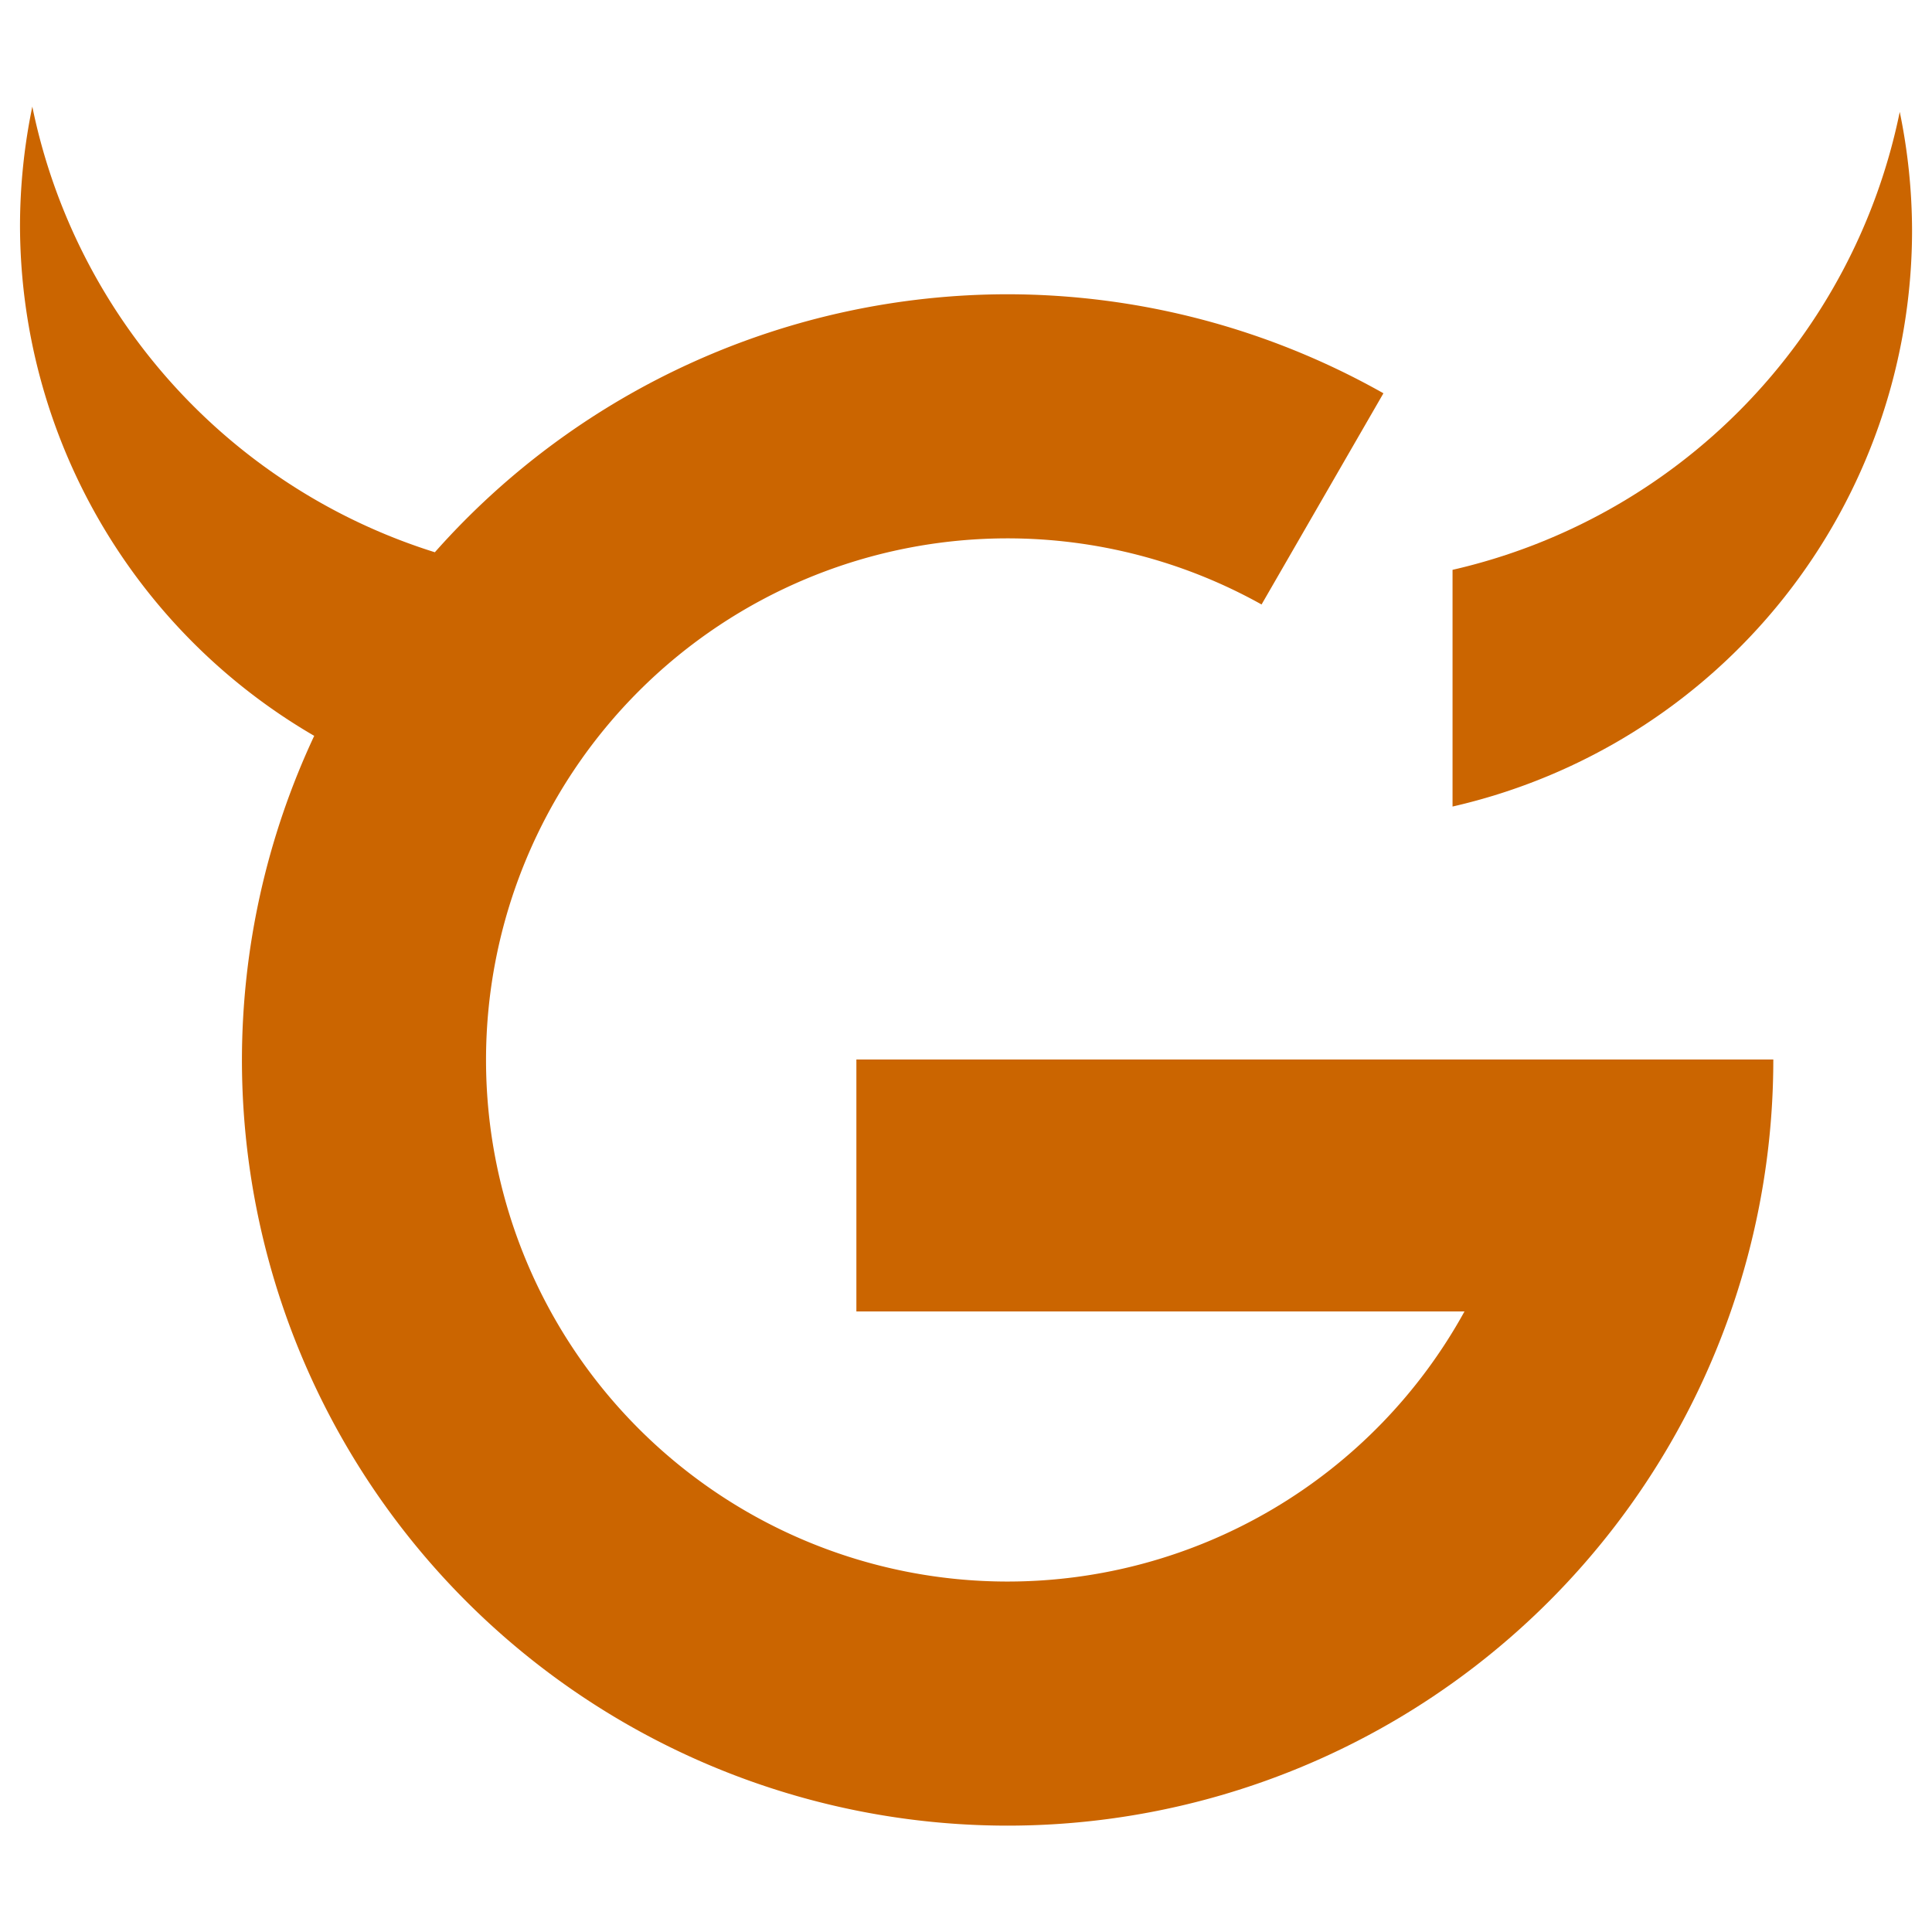 <?xml version="1.0" encoding="UTF-8" standalone="no"?>
<!-- Created with Inkscape (http://www.inkscape.org/) -->

<svg
   width="48"
   height="48"
   viewBox="0 0 12.7 12.7"
   version="1.1"
   id="svg5"
   inkscape:version="1.2 (dc2aedaf03, 2022-05-15)"
   sodipodi:docname="Googlelogo.svg"
   xmlns:inkscape="http://www.inkscape.org/namespaces/inkscape"
   xmlns:sodipodi="http://sodipodi.sourceforge.net/DTD/sodipodi-0.dtd"
   xmlns="http://www.w3.org/2000/svg"
   xmlns:svg="http://www.w3.org/2000/svg">
  <sodipodi:namedview
     id="namedview7"
     pagecolor="#ffffff"
     bordercolor="#666666"
     borderopacity="1.0"
     inkscape:showpageshadow="2"
     inkscape:pageopacity="0.0"
     inkscape:pagecheckerboard="0"
     inkscape:deskcolor="#d1d1d1"
     inkscape:document-units="mm"
     showgrid="false"
     showguides="true"
     inkscape:zoom="9.5144352"
     inkscape:cx="34.841795"
     inkscape:cy="15.765518"
     inkscape:window-width="1920"
     inkscape:window-height="1020"
     inkscape:window-x="0"
     inkscape:window-y="40"
     inkscape:window-maximized="1"
     inkscape:current-layer="layer2">
    <sodipodi:guide
       position="2.781,11.755"
       orientation="0,-1"
       id="guide820"
       inkscape:locked="false" />
  </sodipodi:namedview>
  <defs
     id="defs2">
    <inkscape:path-effect
       effect="spiro"
       id="path-effect686"
       is_visible="true"
       lpeversion="1" />
    <inkscape:path-effect
       effect="spiro"
       id="path-effect682"
       is_visible="true"
       lpeversion="1" />
    <inkscape:path-effect
       effect="spiro"
       id="path-effect682-7"
       is_visible="true"
       lpeversion="1" />
  </defs>
  <g
     inkscape:groupmode="layer"
     id="layer2"
     inkscape:label="Layer 2">
    <g
       id="g825"
       transform="matrix(1.156,0,0,1.156,-0.717,-0.373)"
       style="fill:#cb6500;fill-opacity:1">
      <path
         id="rect428"
         style="fill:#cb6500;stroke:#000000;stroke-width:0;fill-opacity:1"
         inkscape:transform-center-x="2.614133"
         inkscape:transform-center-y="-0.69513091"
         d="M 0.804,0.929 A 3.362,3.362 0 0 0 0.734,1.602 3.362,3.362 0 0 0 2.407,4.507 4.355,4.355 0 0 0 1.996,6.35 4.355,4.355 0 0 0 6.35,10.704 4.355,4.355 0 0 0 10.704,6.35 a 4.355,4.355 0 0 0 0,-5.168e-4 4.355,4.355 0 0 0 0,-5.167e-4 4.355,4.355 0 0 0 0,-5.168e-4 4.355,4.355 0 0 0 0,-5.168e-4 4.355,4.355 0 0 0 0,-5.167e-4 H 9.339 9.316 5.49 V 7.78 H 8.948 A 2.966,2.966 0 0 1 6.35,9.316 2.966,2.966 0 0 1 3.384,6.35 2.966,2.966 0 0 1 6.35,3.384 2.966,2.966 0 0 1 7.794,3.76 L 8.487,2.559 A 4.355,4.355 0 0 0 6.35,1.996 4.355,4.355 0 0 0 3.093,3.463 3.362,3.362 0 0 1 0.804,0.929 Z" />
      <path
         id="path770-5"
         style="fill:#cb6500;stroke:#000000;stroke-width:0;fill-opacity:1"
         d="M 11.423,0.959 A 3.362,3.362 0 0 1 11.493,1.632 3.362,3.362 0 0 1 8.88,4.909 V 3.563 A 3.362,3.362 0 0 0 11.423,0.959 Z" />
    </g>
  </g>
  <g
     inkscape:label="Layer 1"
     inkscape:groupmode="layer"
     id="layer1" />
</svg>
